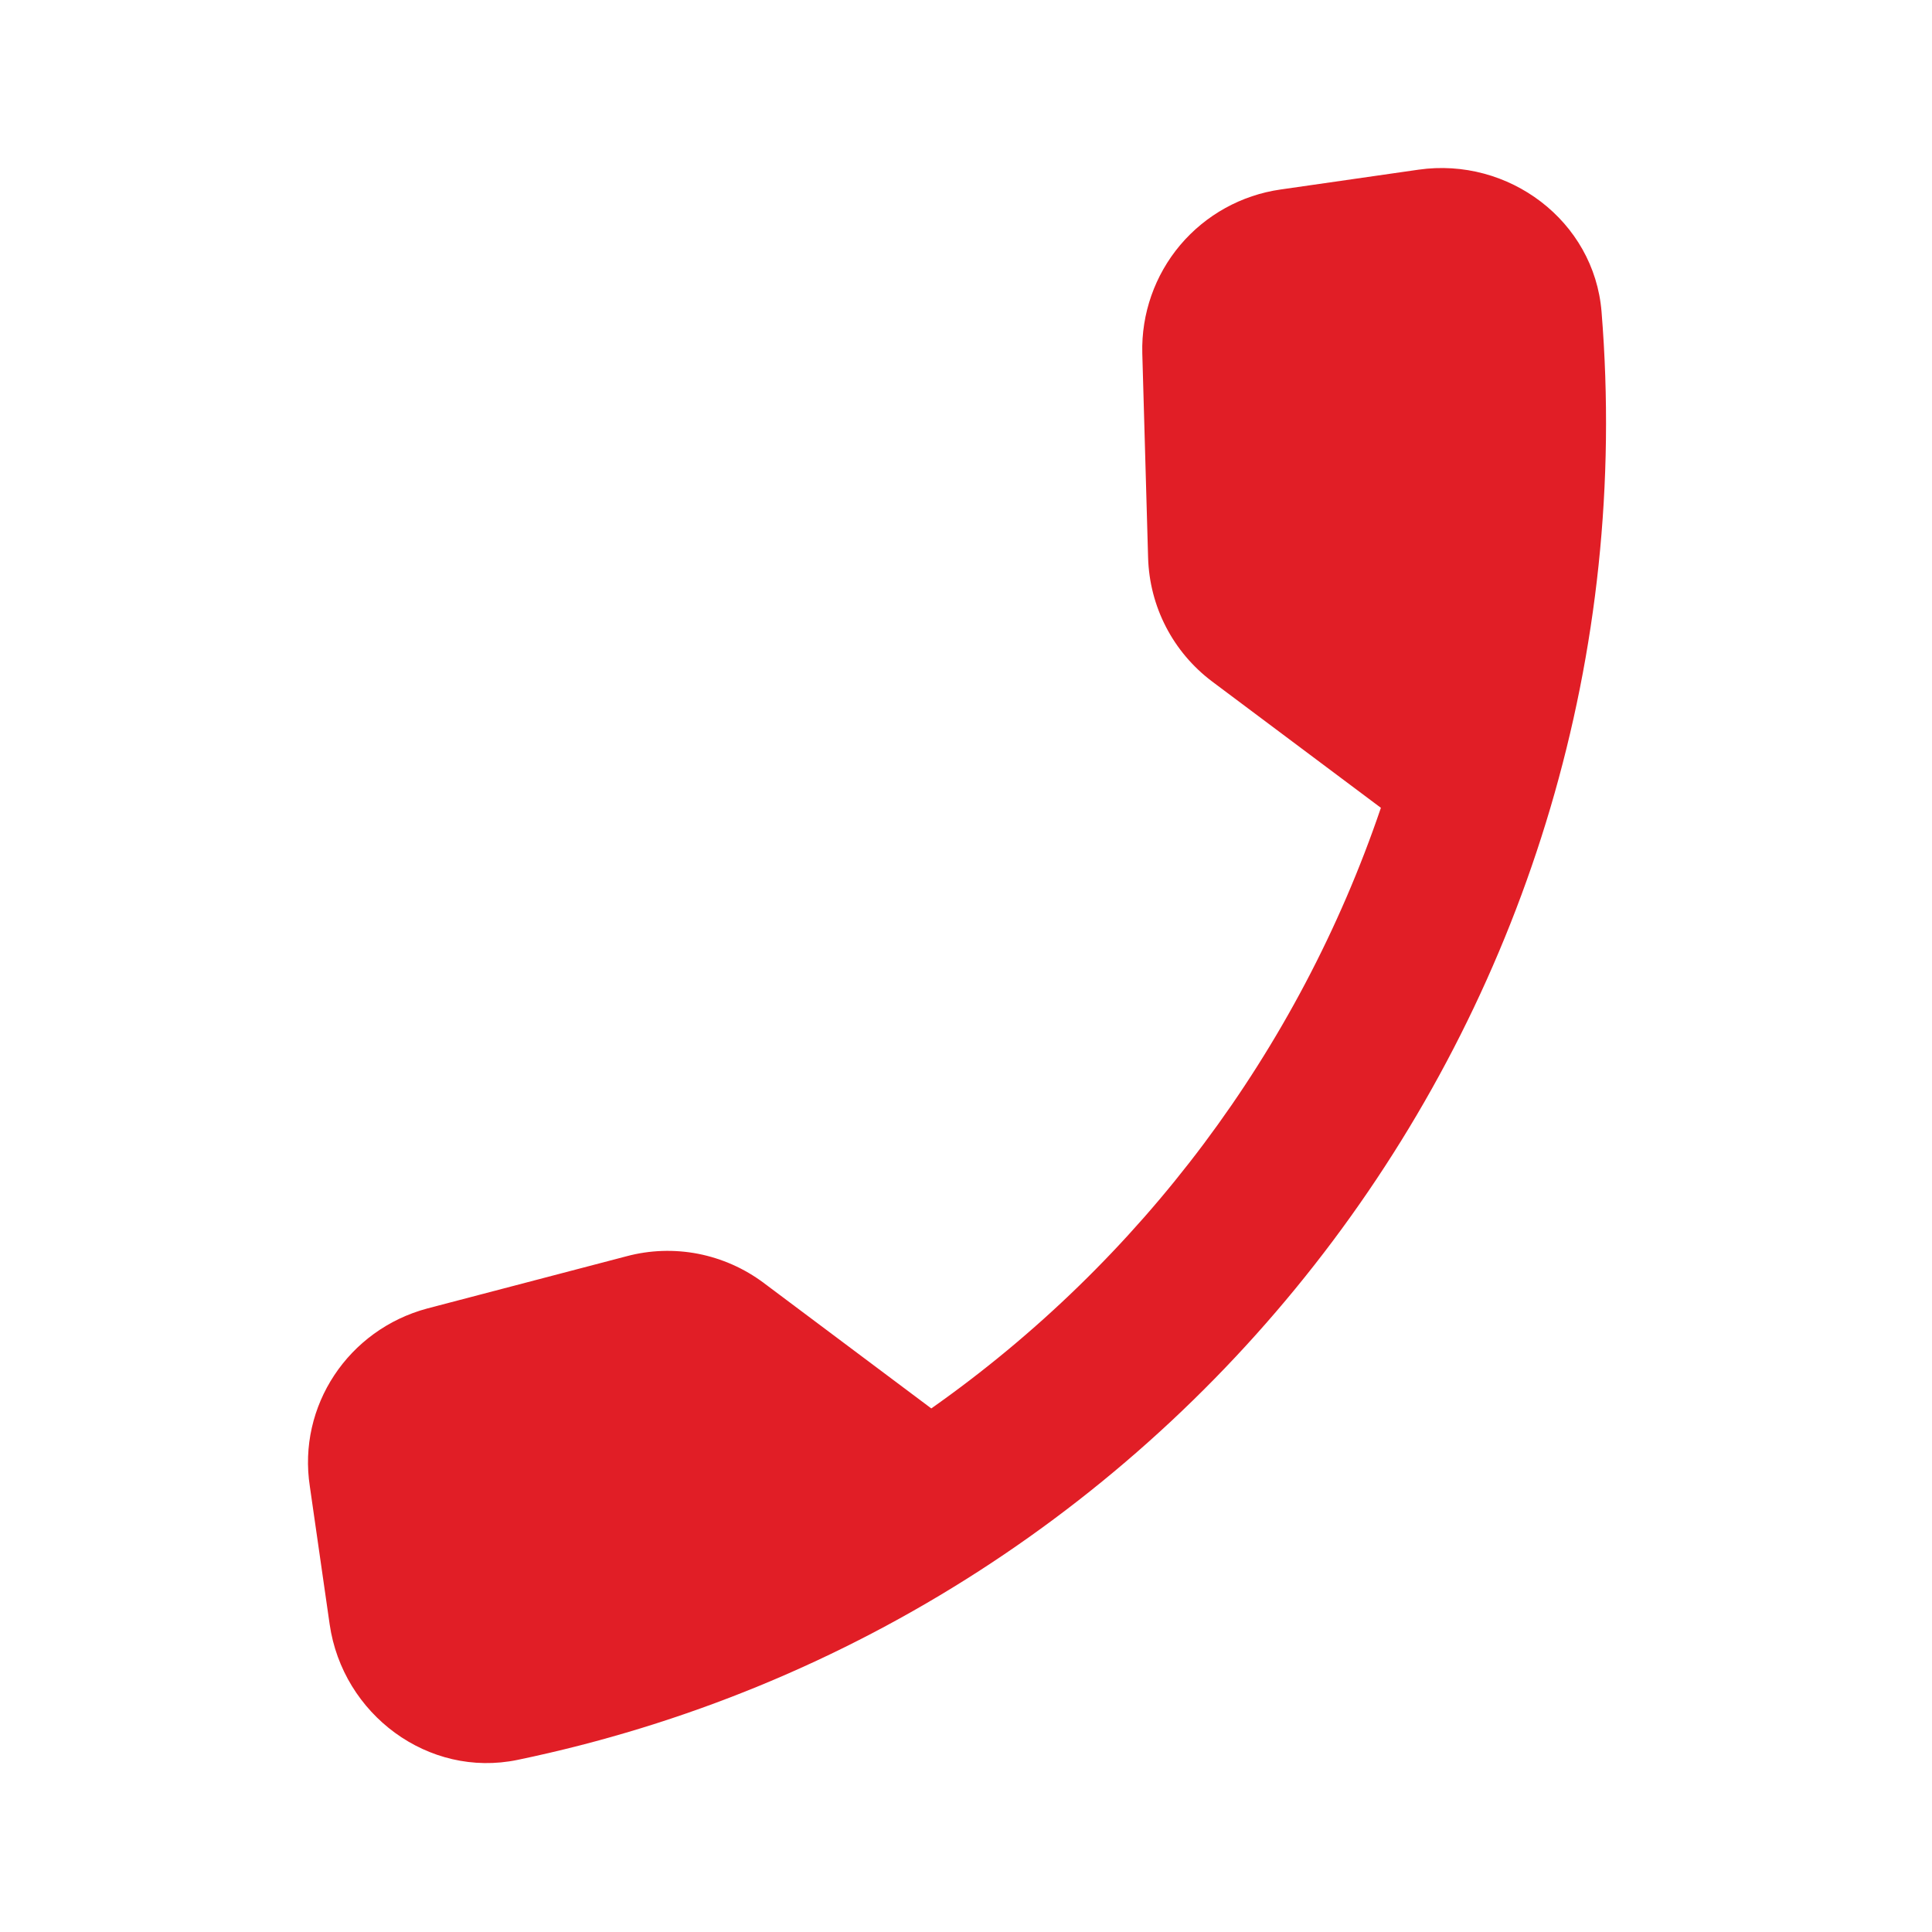<svg width="24" height="24" viewBox="0 0 24 24" fill="#E11E26" xmlns="http://www.w3.org/2000/svg">
<path d="M5.309 16.254L7.782 15.606C8.072 15.528 8.377 15.518 8.672 15.575C8.967 15.633 9.245 15.756 9.486 15.936L11.569 17.496C14.174 15.662 16.129 13.05 17.154 10.035L15.059 8.467C14.573 8.102 14.279 7.538 14.262 6.925L14.19 4.389C14.177 3.898 14.345 3.419 14.661 3.044C14.978 2.669 15.422 2.423 15.908 2.354L17.62 2.108C18.739 1.947 19.803 2.743 19.895 3.872C20.586 12.4 14.796 20.123 6.429 21.862C5.32 22.092 4.256 21.296 4.095 20.177L3.849 18.465C3.695 17.466 4.326 16.517 5.309 16.254Z"/>
</svg>
